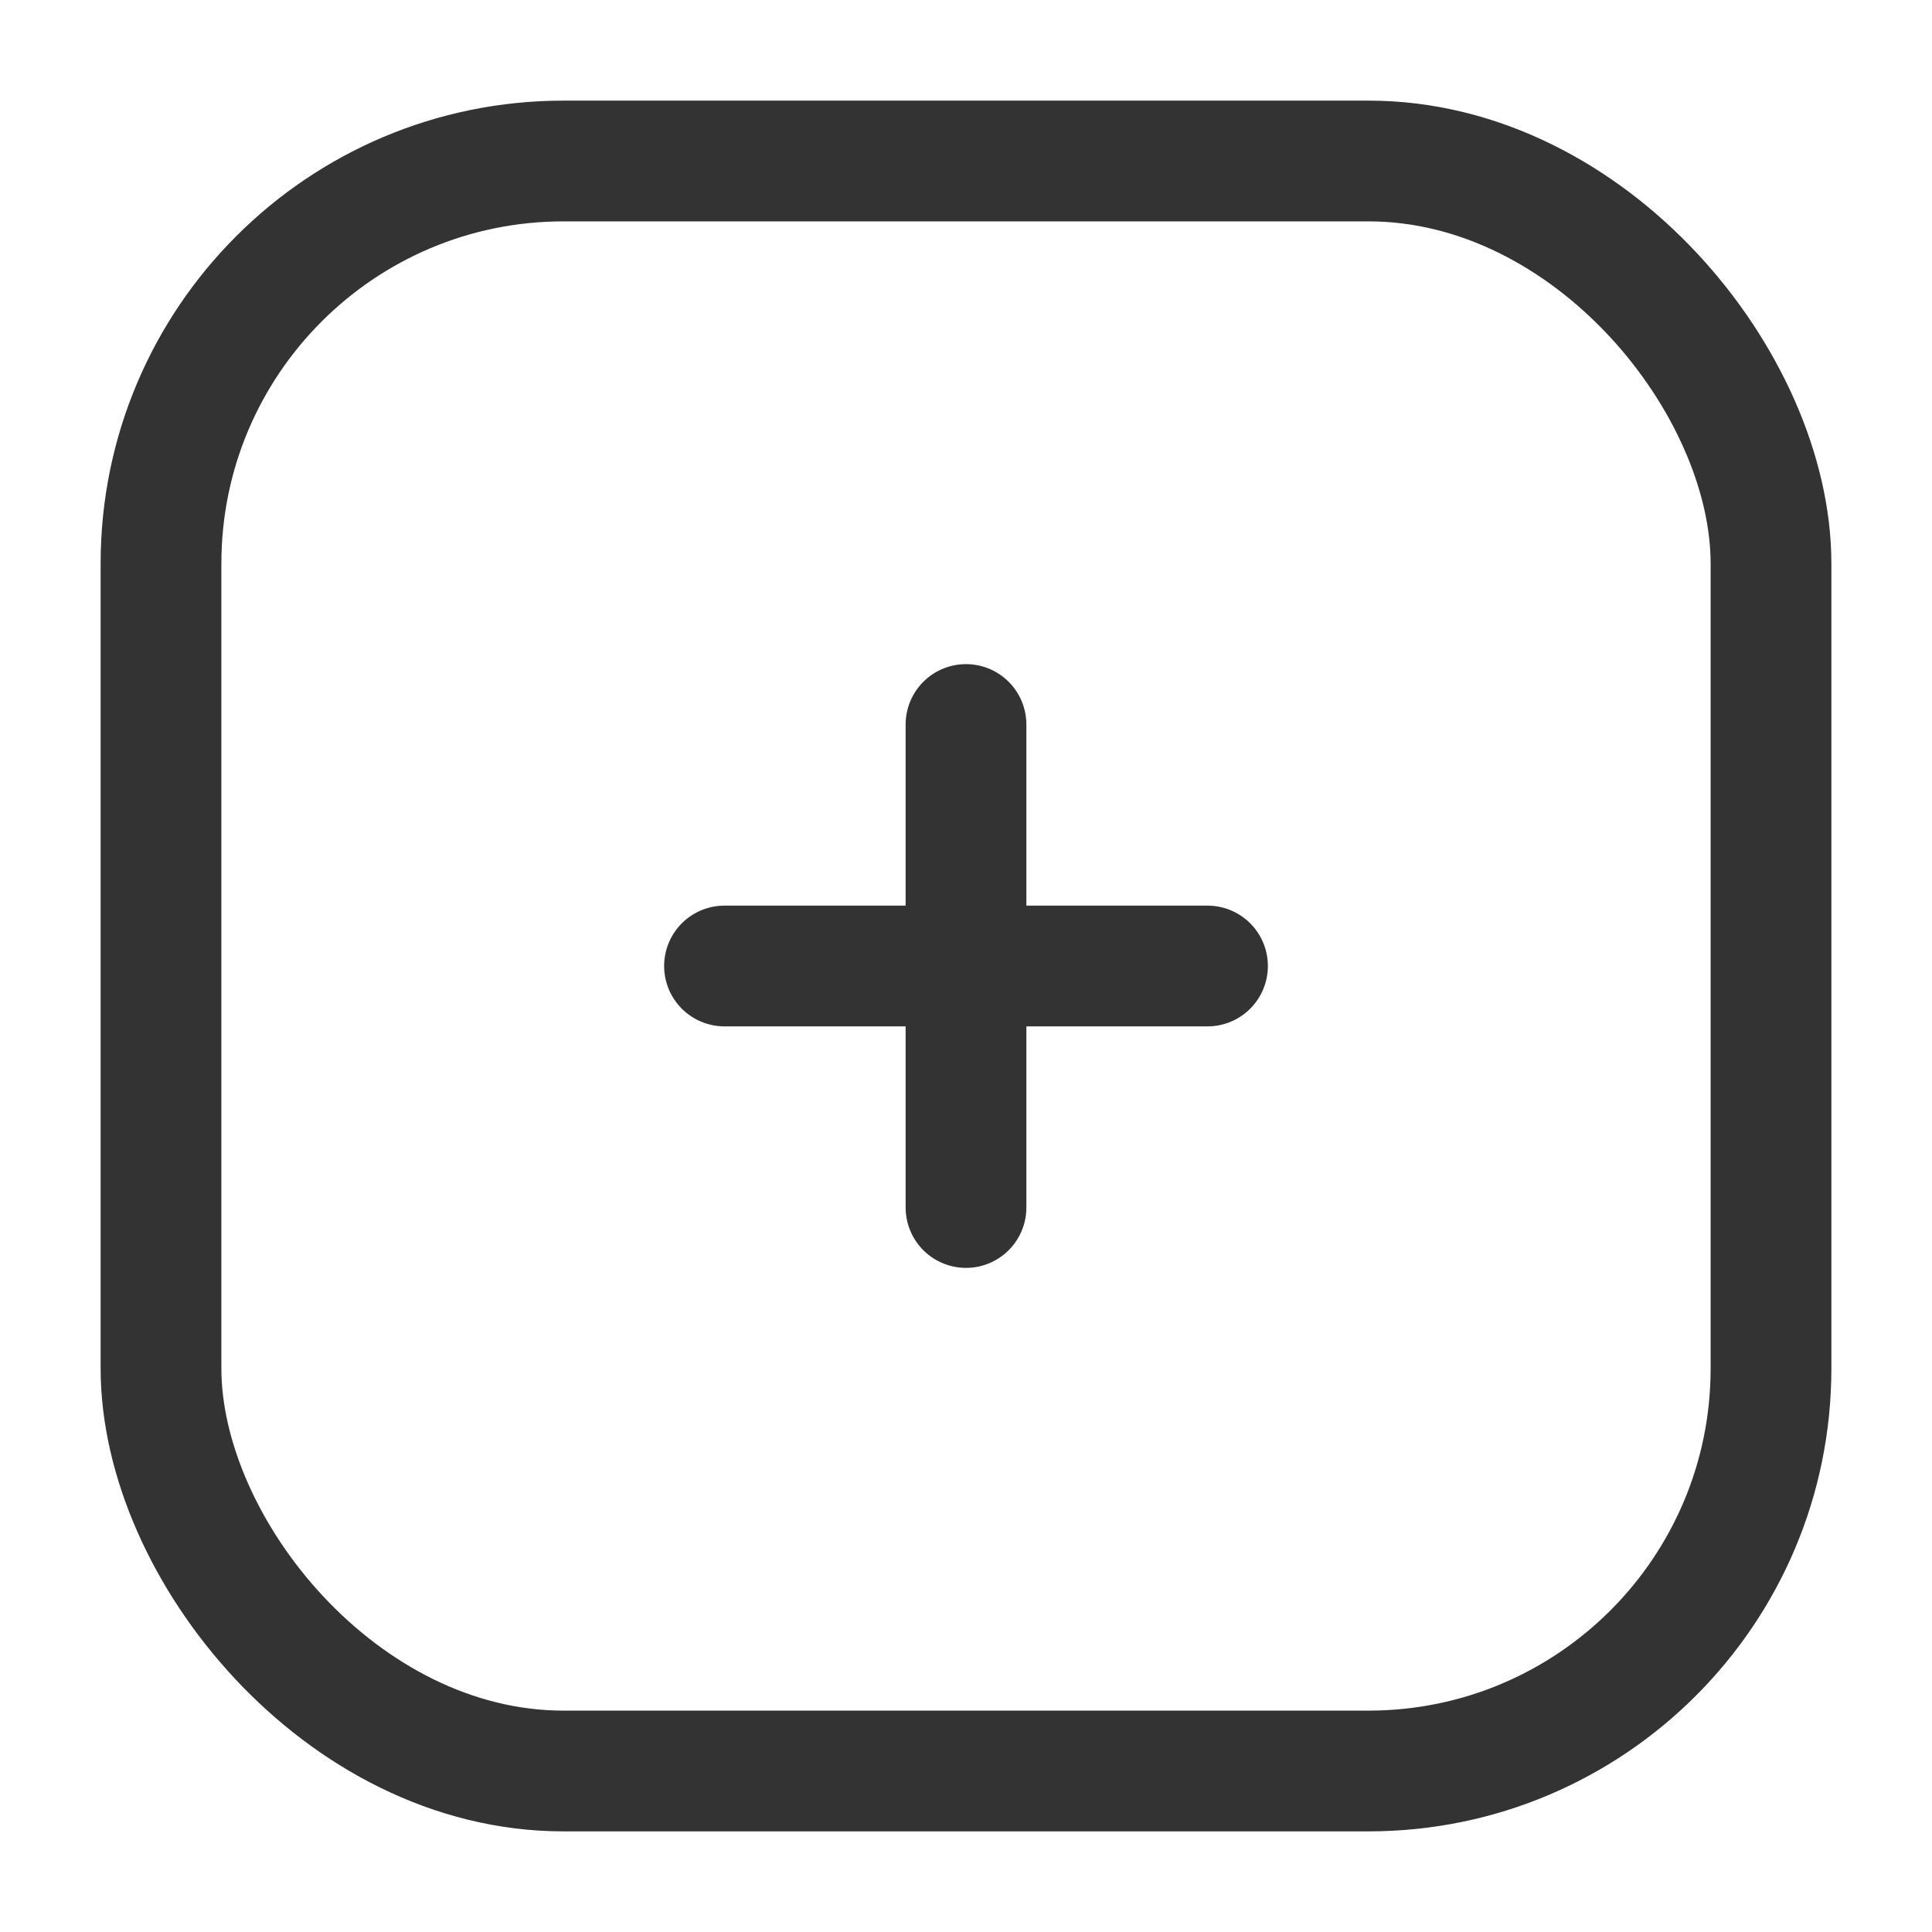 <svg width="24" height="24" viewBox="0 0 24 24" fill="none" xmlns="http://www.w3.org/2000/svg">
<rect x="2" y="2" width="20" height="20" rx="5" stroke="#333333" stroke-width="1.5"/>
<path d="M9 12H15" stroke="#333333" stroke-width="1.5" stroke-linecap="round" stroke-linejoin="round"/>
<path d="M12 9L12 15" stroke="#333333" stroke-width="1.5" stroke-linecap="round" stroke-linejoin="round"/>
</svg>
